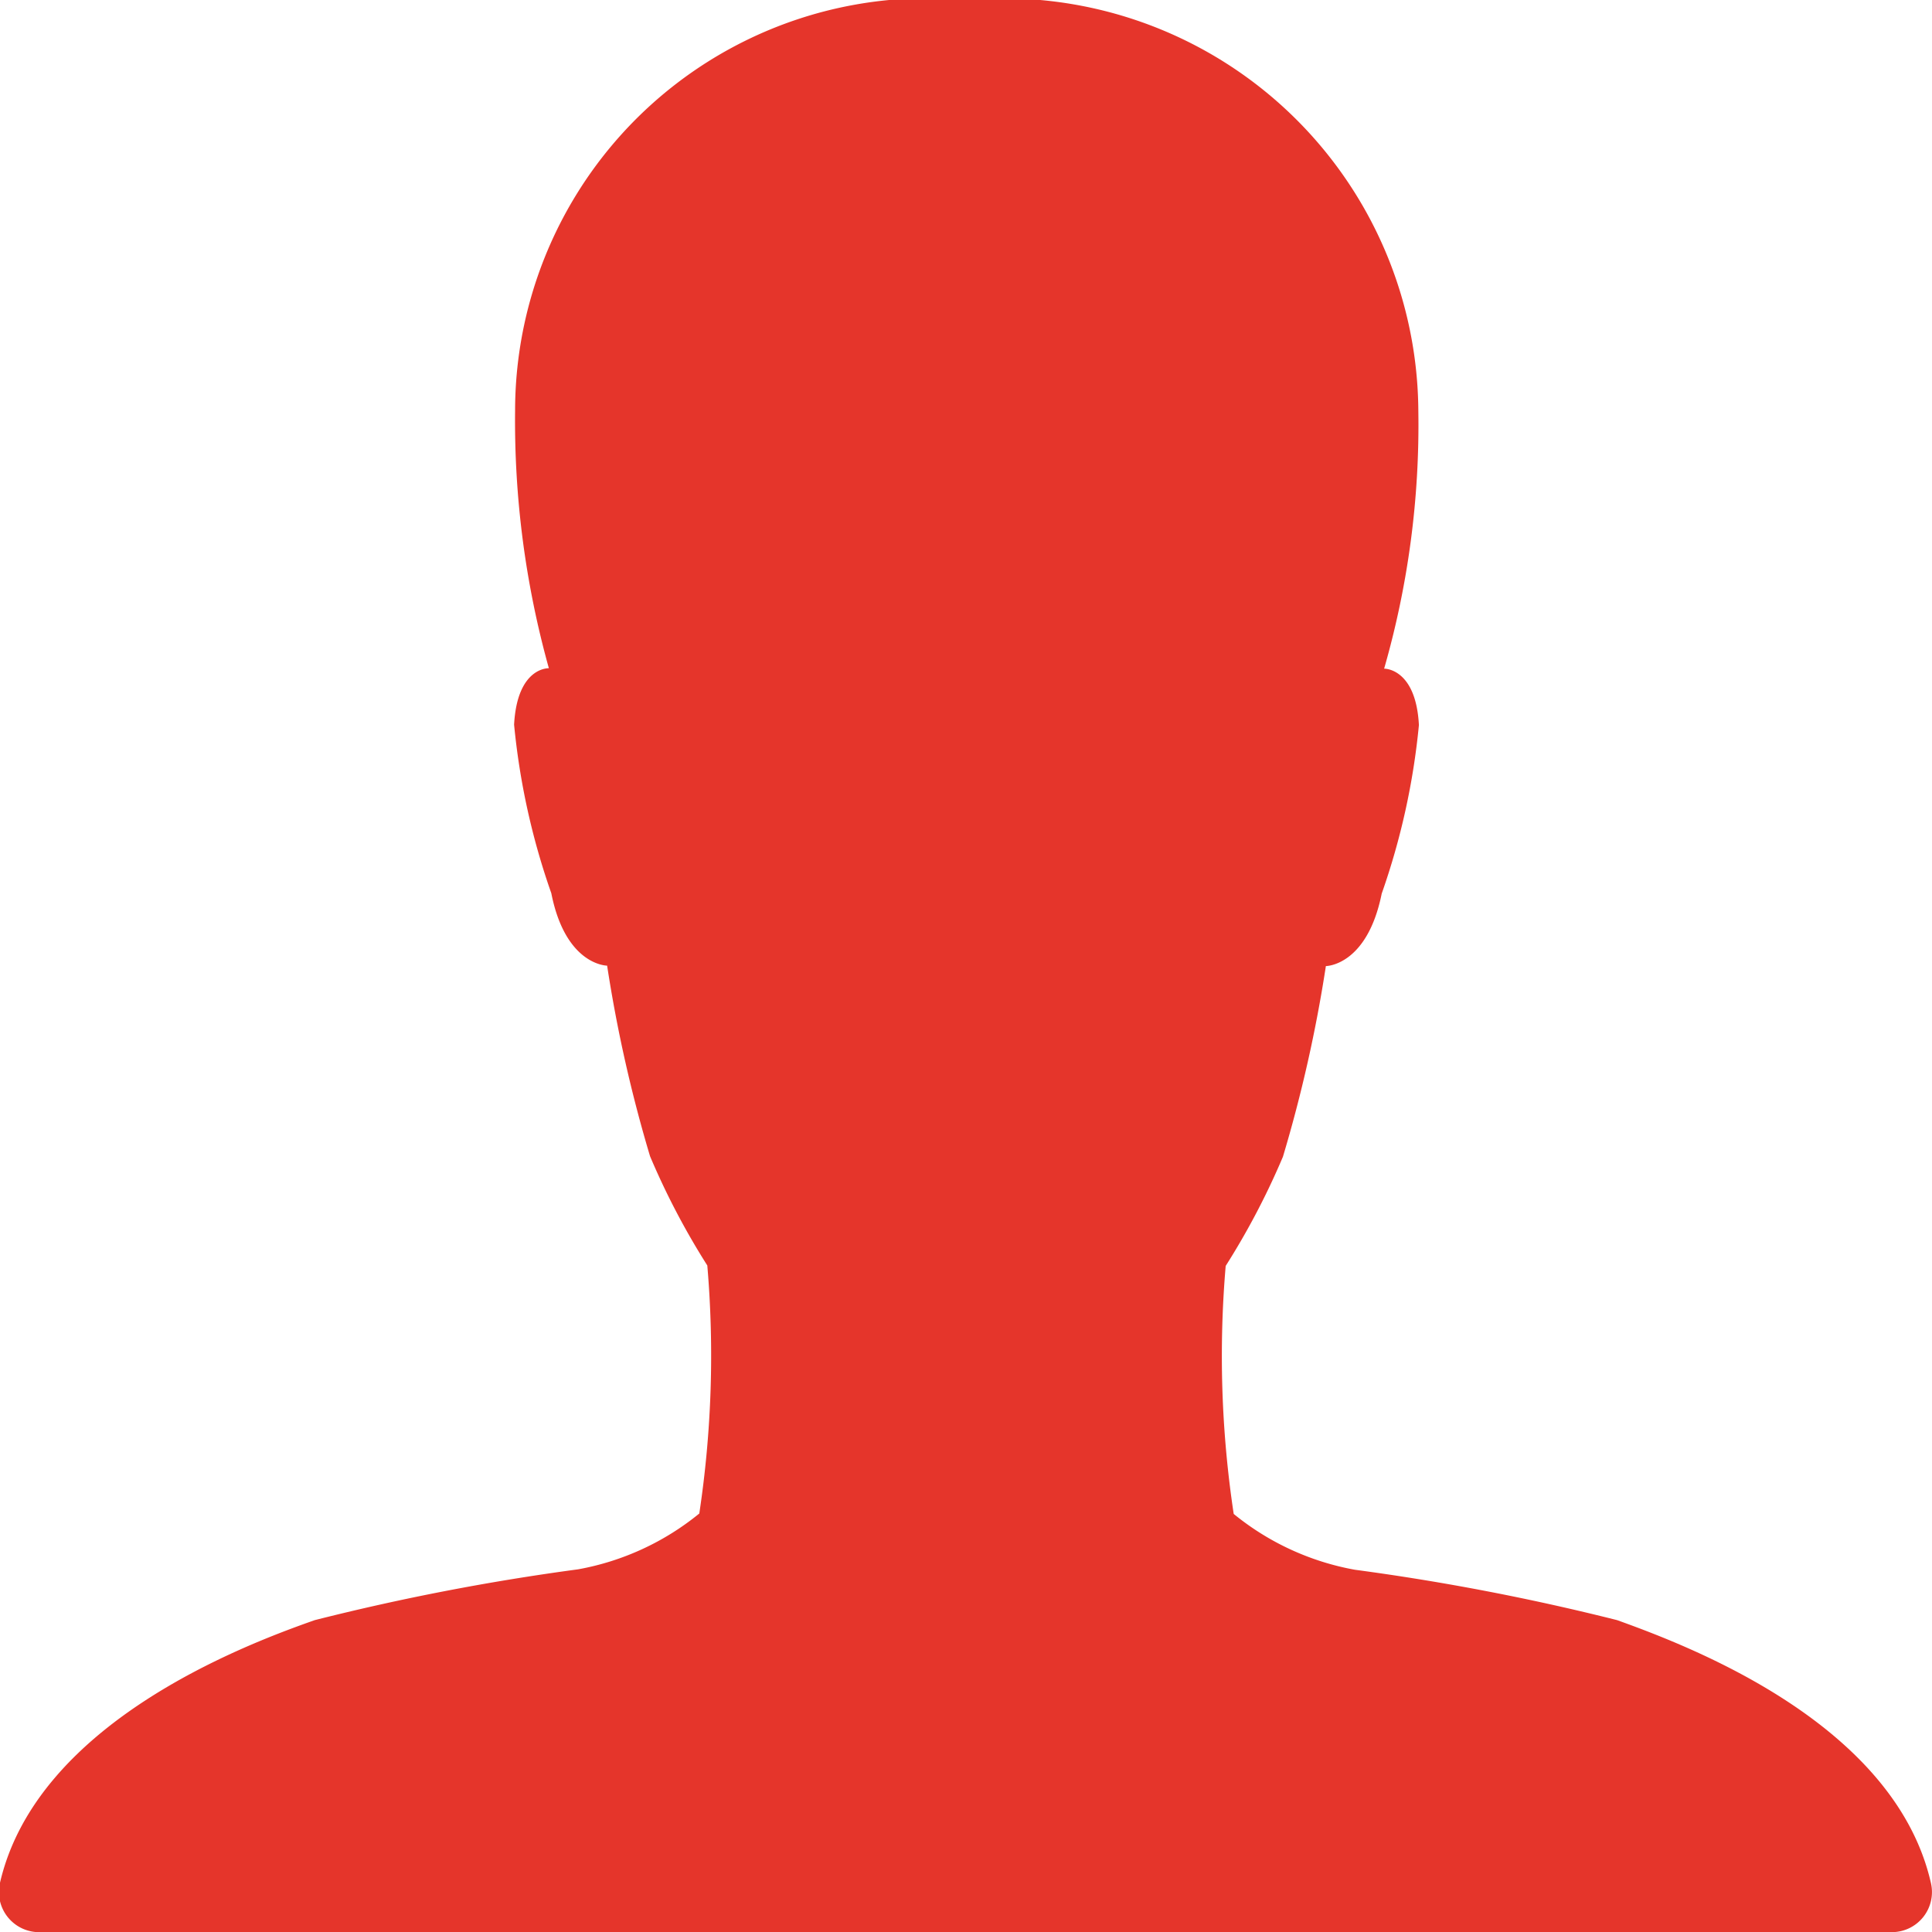 <svg xmlns="http://www.w3.org/2000/svg" width="13.499" height="13.5" viewBox="0 0 13.499 13.5"><path d="M17.993,17.659C17.74,16.541,16.3,16,15.8,15.82a16.382,16.382,0,0,0-1.832-.352,1.861,1.861,0,0,1-.847-.39,7.4,7.4,0,0,1-.056-1.733,5.215,5.215,0,0,0,.4-.763,9.84,9.84,0,0,0,.3-1.332s.288,0,.39-.506a4.981,4.981,0,0,0,.26-1.178c-.021-.4-.243-.394-.243-.394a6.164,6.164,0,0,0,.239-1.8A2.9,2.9,0,0,0,11.254,4.5,2.884,2.884,0,0,0,8.1,7.369a6.429,6.429,0,0,0,.236,1.8s-.221-.011-.243.394a4.981,4.981,0,0,0,.26,1.178c.1.506.39.506.39.506a9.84,9.84,0,0,0,.3,1.332,5.215,5.215,0,0,0,.4.763,7.4,7.4,0,0,1-.056,1.733,1.861,1.861,0,0,1-.847.39A16.382,16.382,0,0,0,6.7,15.82c-.5.176-1.944.721-2.2,1.839A.281.281,0,0,0,4.785,18H17.719A.28.28,0,0,0,17.993,17.659Z" transform="translate(-4.501 -4.5)" fill="#e5352b"/></svg>
